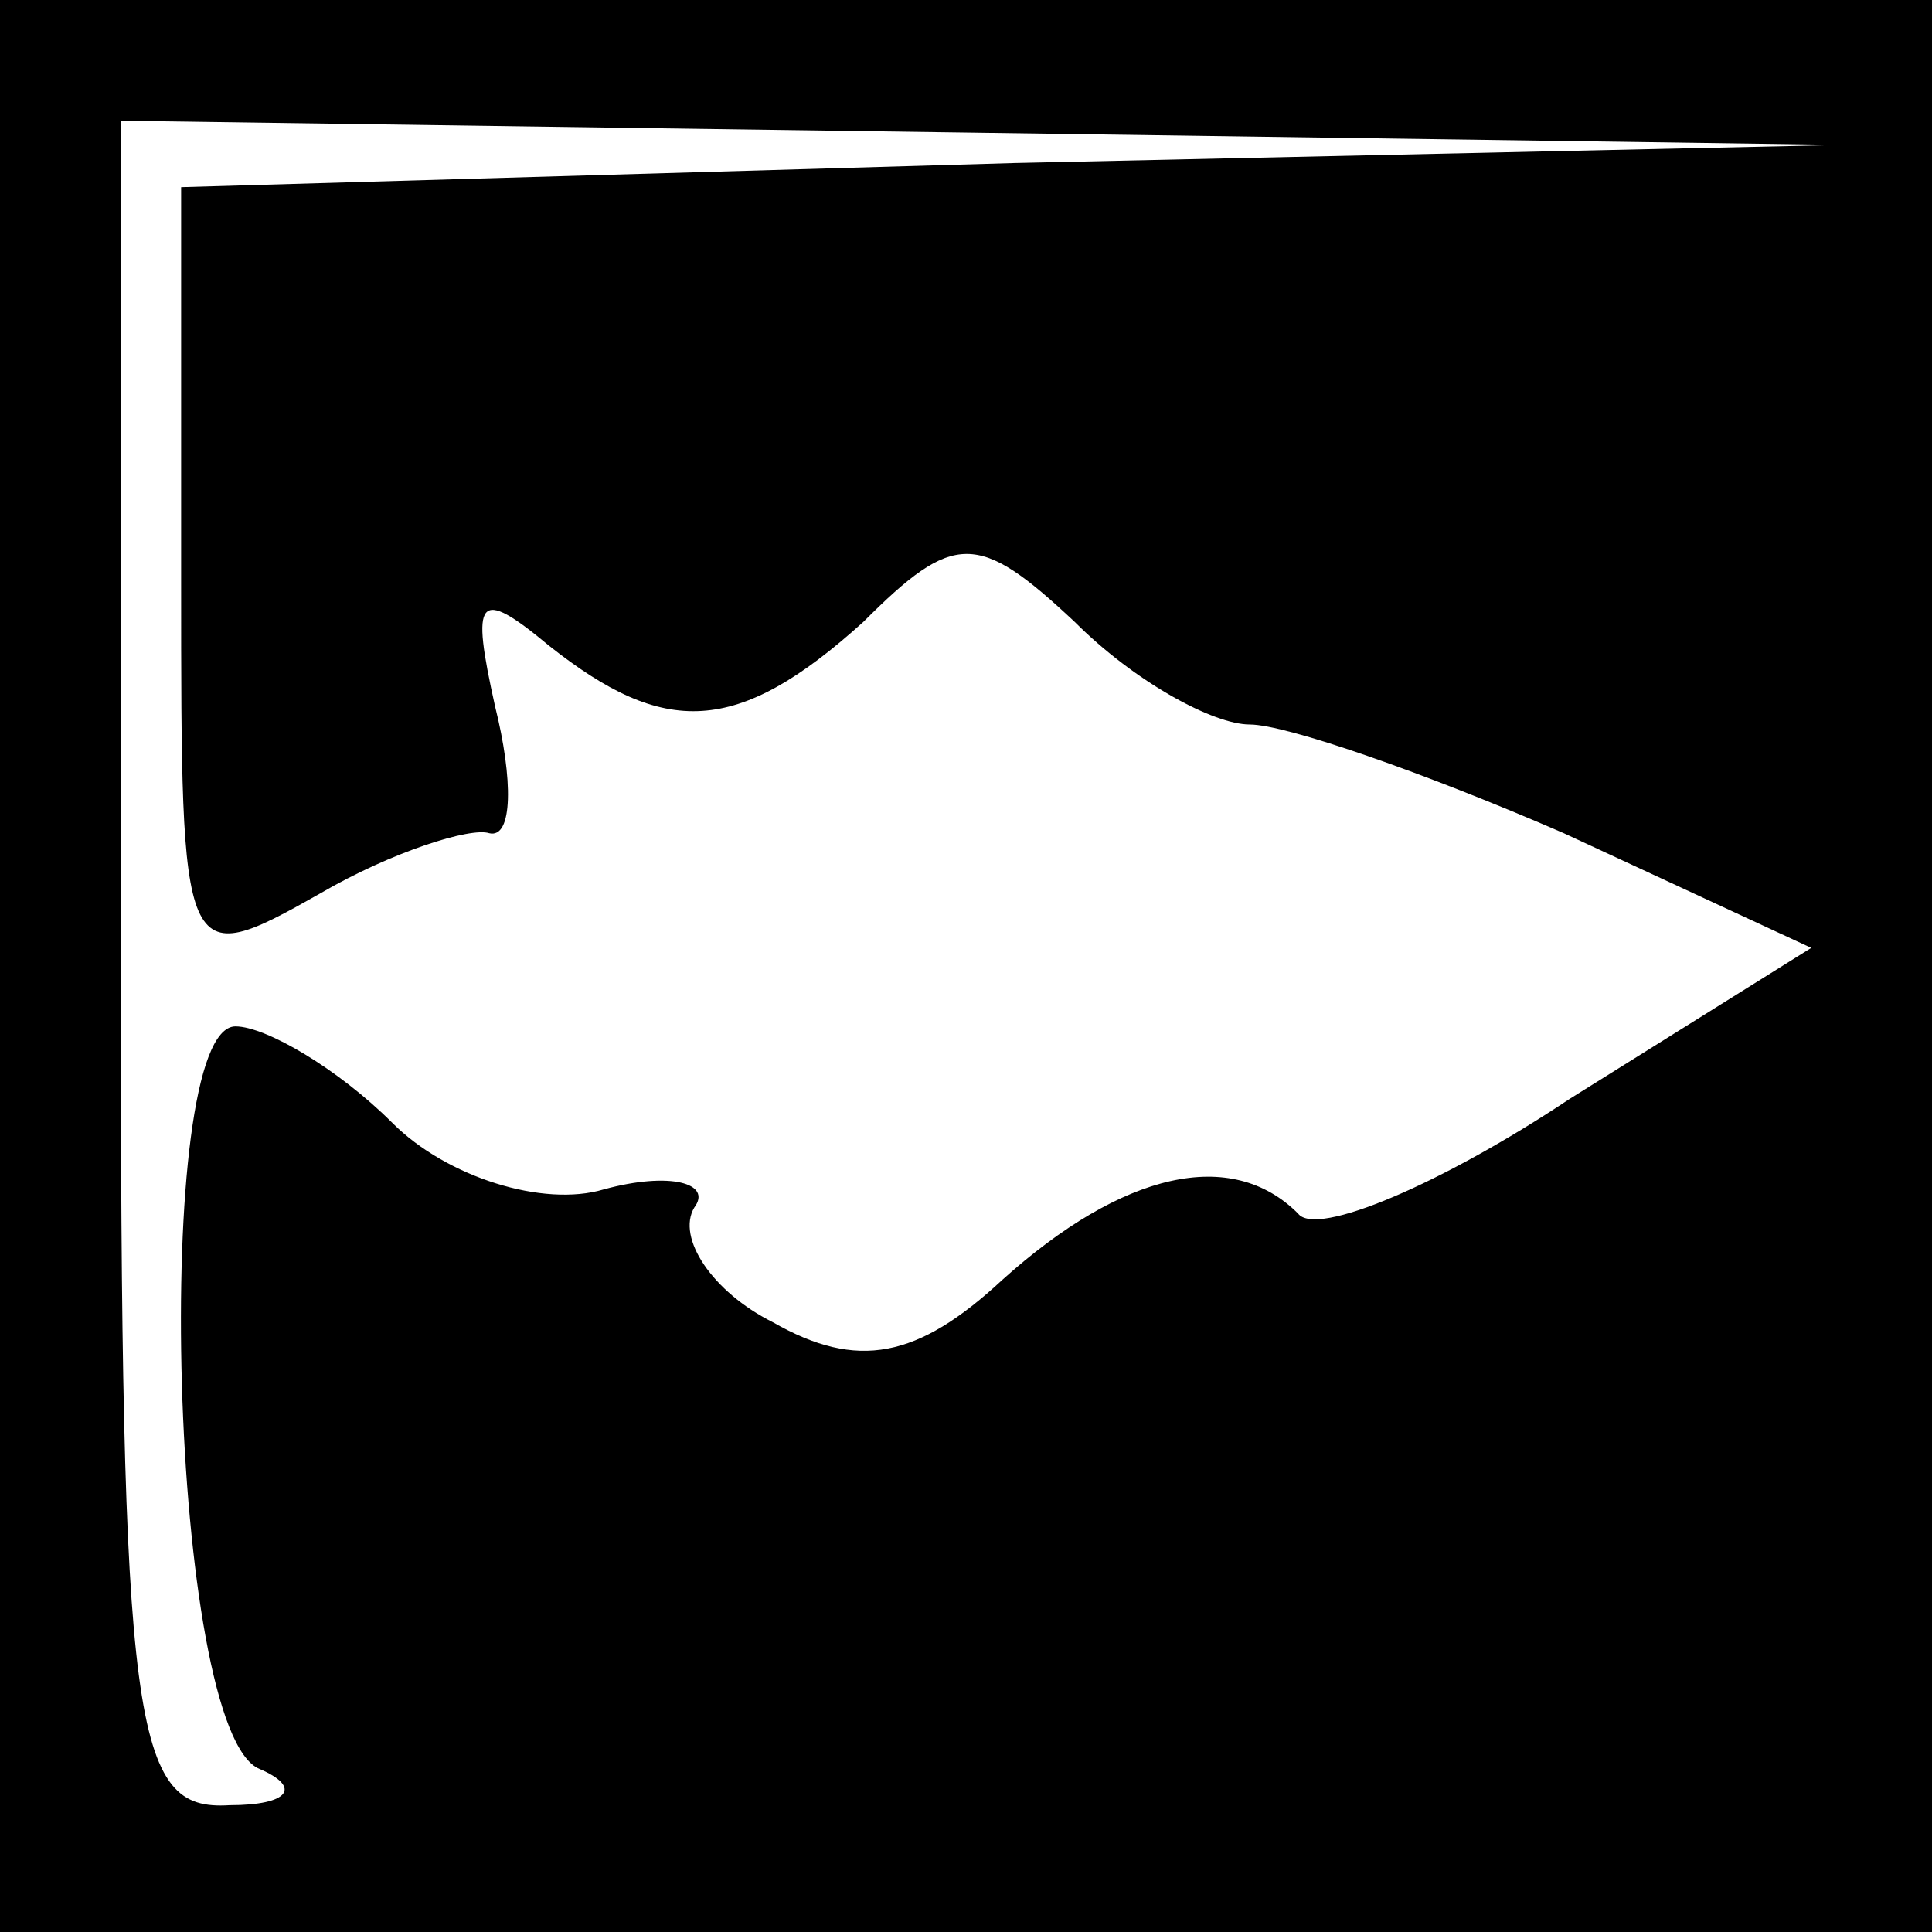 <?xml version="1.0" standalone="no"?>
<!DOCTYPE svg PUBLIC "-//W3C//DTD SVG 20010904//EN"
 "http://www.w3.org/TR/2001/REC-SVG-20010904/DTD/svg10.dtd">
<svg version="1.0" xmlns="http://www.w3.org/2000/svg"
 width="32pt" height="32pt" viewBox="0 0 32 32"
 preserveAspectRatio="xMidYMid meet">
<rect x="0" y="0" width="32" height="32" fill="#808080" stroke="none"/>
<g transform="translate(0,32) scale(0.1,-0.1)"
fill="#000000" stroke="none">
<path fill="#000000" stroke="none" d="M0 160 l0 -160 160 0 160 0 0 160 0
160 -160 0 -160 0 0 -160z"/>
<path fill="#ffffff" stroke="none" d="M168 293 l-138 -4 0 -65 c0 -64 0 -65
23 -52 12 7 25 11 28 10 4 -1 4 9 1 21 -4 18 -3 20 9 10 19 -15 31 -15 52 4
15 15 19 15 35 0 10 -10 23 -17 29 -17 6 0 29 -8 52 -18 l41 -19 -40 -25 c-21
-14 -42 -23 -45 -19 -11 11 -29 7 -49 -11 -14 -13 -24 -15 -38 -7 -10 5 -16
14 -13 19 3 4 -4 6 -15 3 -10 -3 -26 2 -35 11 -9 9 -21 16 -26 16 -14 0 -11
-117 4 -123 7 -3 5 -6 -5 -6 -16 -1 -18 12 -18 139 l0 140 143 -2 142 -2 -137
-3z"/>
</g>
</svg>
